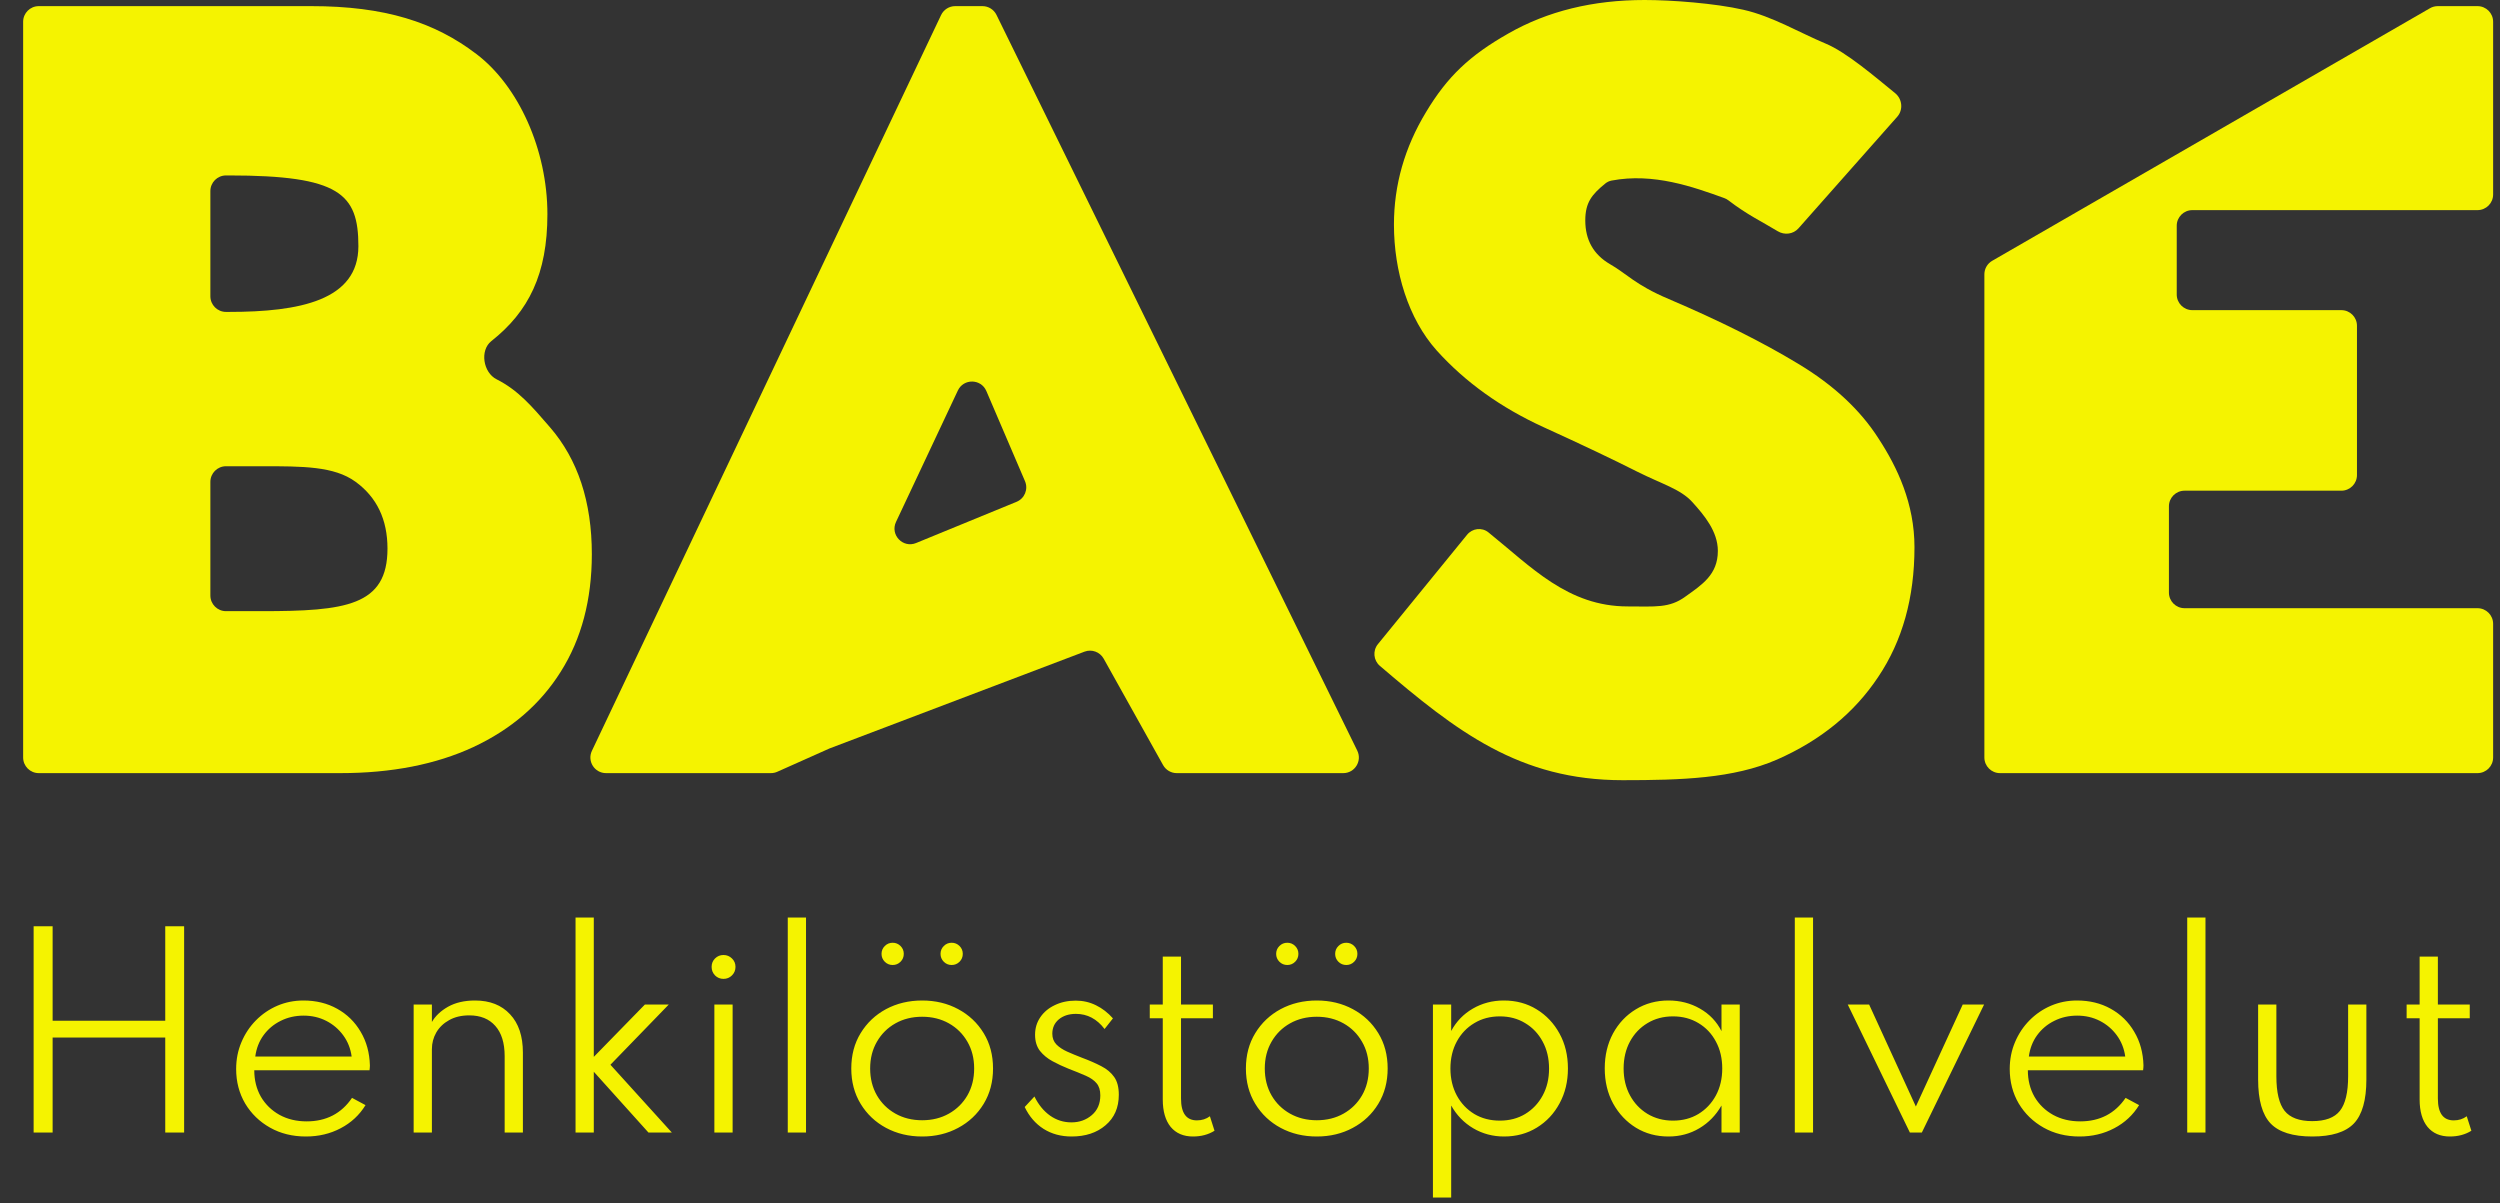 <svg width="320" height="154" viewBox="0 0 320 154" fill="none" xmlns="http://www.w3.org/2000/svg">
<rect x="0" y="0" width="320" height="154" fill="#333333" stroke="none"/>
<path d="M4.304 144.96H6.736V132.8H21.152V144.96H23.568V118.56H21.152V130.656H6.736V118.56H4.304V144.96ZM39.155 145.472C40.787 145.472 42.27 145.12 43.603 144.416C44.947 143.712 46.008 142.725 46.787 141.456L45.059 140.528C43.694 142.533 41.758 143.536 39.251 143.536C37.95 143.536 36.792 143.259 35.779 142.704C34.766 142.139 33.971 141.365 33.395 140.384C32.83 139.392 32.547 138.261 32.547 136.992H47.299C47.32 136.875 47.331 136.773 47.331 136.688C47.342 136.603 47.347 136.501 47.347 136.384C47.304 134.752 46.91 133.312 46.163 132.064C45.427 130.805 44.424 129.824 43.155 129.12C41.896 128.416 40.456 128.064 38.835 128.064C37.651 128.064 36.536 128.288 35.491 128.736C34.456 129.184 33.544 129.808 32.755 130.608C31.966 131.408 31.347 132.341 30.899 133.408C30.451 134.464 30.227 135.605 30.227 136.832C30.227 138.464 30.611 139.936 31.379 141.248C32.158 142.549 33.219 143.579 34.563 144.336C35.907 145.093 37.438 145.472 39.155 145.472ZM32.675 135.232C32.814 134.197 33.166 133.291 33.731 132.512C34.307 131.723 35.038 131.109 35.923 130.672C36.808 130.224 37.79 130 38.867 130C39.923 130 40.888 130.224 41.763 130.672C42.638 131.12 43.363 131.739 43.939 132.528C44.515 133.317 44.872 134.219 45.011 135.232H32.675ZM52.947 144.96H55.283V134.288C55.283 133.52 55.47 132.811 55.843 132.16C56.227 131.499 56.777 130.971 57.492 130.576C58.206 130.171 59.065 129.968 60.068 129.968C61.497 129.968 62.606 130.416 63.395 131.312C64.195 132.208 64.596 133.499 64.596 135.184V144.96H66.931V134.736C66.931 132.624 66.382 130.987 65.284 129.824C64.195 128.651 62.702 128.064 60.803 128.064C59.449 128.064 58.297 128.331 57.347 128.864C56.409 129.397 55.721 130.048 55.283 130.816V128.576H52.947V144.96ZM73.67 144.96H76.006V137.184L82.998 144.96H85.99L78.134 136.288L85.606 128.576H82.55L76.006 135.28V117.44H73.67V144.96ZM92.607 125.296C93.034 125.296 93.396 125.147 93.695 124.848C93.994 124.549 94.143 124.187 94.143 123.76C94.143 123.333 93.994 122.976 93.695 122.688C93.396 122.389 93.034 122.24 92.607 122.24C92.18 122.24 91.818 122.389 91.519 122.688C91.231 122.976 91.087 123.333 91.087 123.76C91.087 124.187 91.231 124.549 91.519 124.848C91.818 125.147 92.18 125.296 92.607 125.296ZM91.439 144.96H93.775V128.576H91.439V144.96ZM100.834 144.96H103.17V117.44H100.834V144.96ZM118.036 145.472C119.743 145.472 121.279 145.104 122.644 144.368C124.02 143.632 125.109 142.608 125.909 141.296C126.708 139.984 127.108 138.475 127.108 136.768C127.108 135.051 126.708 133.541 125.909 132.24C125.109 130.928 124.02 129.904 122.644 129.168C121.279 128.432 119.743 128.064 118.036 128.064C116.33 128.064 114.788 128.432 113.412 129.168C112.047 129.904 110.964 130.928 110.164 132.24C109.364 133.541 108.964 135.051 108.964 136.768C108.964 138.475 109.364 139.984 110.164 141.296C110.964 142.608 112.047 143.632 113.412 144.368C114.788 145.104 116.33 145.472 118.036 145.472ZM118.036 143.392C116.756 143.392 115.615 143.109 114.612 142.544C113.61 141.979 112.82 141.2 112.244 140.208C111.668 139.205 111.38 138.059 111.38 136.768C111.38 135.477 111.668 134.336 112.244 133.344C112.82 132.341 113.61 131.557 114.612 130.992C115.615 130.427 116.756 130.144 118.036 130.144C119.317 130.144 120.458 130.427 121.46 130.992C122.463 131.557 123.253 132.341 123.829 133.344C124.404 134.336 124.692 135.477 124.692 136.768C124.692 138.059 124.404 139.205 123.829 140.208C123.253 141.2 122.463 141.979 121.46 142.544C120.458 143.109 119.317 143.392 118.036 143.392ZM121.812 123.52C122.207 123.52 122.543 123.381 122.82 123.104C123.098 122.827 123.236 122.491 123.236 122.096C123.236 121.701 123.098 121.365 122.82 121.088C122.543 120.811 122.207 120.672 121.812 120.672C121.418 120.672 121.082 120.811 120.804 121.088C120.527 121.365 120.388 121.701 120.388 122.096C120.388 122.491 120.527 122.827 120.804 123.104C121.082 123.381 121.418 123.52 121.812 123.52ZM114.26 123.52C114.655 123.52 114.991 123.381 115.268 123.104C115.546 122.827 115.684 122.491 115.684 122.096C115.684 121.701 115.546 121.365 115.268 121.088C114.991 120.811 114.655 120.672 114.26 120.672C113.866 120.672 113.53 120.811 113.252 121.088C112.975 121.365 112.836 121.701 112.836 122.096C112.836 122.491 112.975 122.827 113.252 123.104C113.53 123.381 113.866 123.52 114.26 123.52ZM137.16 145.472C138.941 145.472 140.392 144.992 141.512 144.032C142.642 143.072 143.208 141.771 143.208 140.128C143.208 139.168 143.01 138.411 142.616 137.856C142.221 137.291 141.666 136.827 140.952 136.464C140.237 136.091 139.405 135.728 138.456 135.376C137.794 135.12 137.176 134.864 136.6 134.608C136.034 134.352 135.576 134.048 135.224 133.696C134.872 133.333 134.696 132.875 134.696 132.32C134.696 131.563 134.973 130.949 135.528 130.48C136.093 130.011 136.824 129.776 137.72 129.776C139.181 129.776 140.402 130.421 141.384 131.712L142.456 130.352C141.816 129.627 141.09 129.067 140.28 128.672C139.48 128.277 138.621 128.08 137.704 128.08C136.701 128.08 135.805 128.272 135.016 128.656C134.226 129.029 133.608 129.547 133.16 130.208C132.712 130.859 132.488 131.605 132.488 132.448C132.488 133.28 132.696 133.968 133.112 134.512C133.538 135.045 134.077 135.488 134.728 135.84C135.378 136.192 136.05 136.507 136.744 136.784C137.629 137.125 138.376 137.429 138.984 137.696C139.592 137.963 140.05 138.283 140.36 138.656C140.68 139.029 140.84 139.547 140.84 140.208C140.84 141.275 140.477 142.117 139.752 142.736C139.026 143.355 138.157 143.664 137.144 143.664C136.141 143.664 135.229 143.376 134.408 142.8C133.586 142.213 132.92 141.397 132.408 140.352L131.16 141.696C131.736 142.901 132.541 143.835 133.576 144.496C134.61 145.147 135.805 145.472 137.16 145.472ZM152.706 145.472C153.752 145.472 154.669 145.227 155.458 144.736L154.866 142.88C154.397 143.232 153.842 143.408 153.202 143.408C151.848 143.408 151.17 142.475 151.17 140.608V130.336H155.25V128.576H151.17V122.448H148.834V128.576H147.17V130.336H148.834V140.736C148.834 142.24 149.17 143.408 149.842 144.24C150.525 145.061 151.48 145.472 152.706 145.472ZM168.548 145.472C170.254 145.472 171.79 145.104 173.156 144.368C174.532 143.632 175.62 142.608 176.42 141.296C177.22 139.984 177.62 138.475 177.62 136.768C177.62 135.051 177.22 133.541 176.42 132.24C175.62 130.928 174.532 129.904 173.156 129.168C171.79 128.432 170.254 128.064 168.548 128.064C166.841 128.064 165.3 128.432 163.924 129.168C162.558 129.904 161.476 130.928 160.676 132.24C159.876 133.541 159.476 135.051 159.476 136.768C159.476 138.475 159.876 139.984 160.676 141.296C161.476 142.608 162.558 143.632 163.924 144.368C165.3 145.104 166.841 145.472 168.548 145.472ZM168.548 143.392C167.268 143.392 166.126 143.109 165.124 142.544C164.121 141.979 163.332 141.2 162.756 140.208C162.18 139.205 161.892 138.059 161.892 136.768C161.892 135.477 162.18 134.336 162.756 133.344C163.332 132.341 164.121 131.557 165.124 130.992C166.126 130.427 167.268 130.144 168.548 130.144C169.828 130.144 170.969 130.427 171.972 130.992C172.974 131.557 173.764 132.341 174.34 133.344C174.916 134.336 175.204 135.477 175.204 136.768C175.204 138.059 174.916 139.205 174.34 140.208C173.764 141.2 172.974 141.979 171.972 142.544C170.969 143.109 169.828 143.392 168.548 143.392ZM172.324 123.52C172.718 123.52 173.054 123.381 173.332 123.104C173.609 122.827 173.748 122.491 173.748 122.096C173.748 121.701 173.609 121.365 173.332 121.088C173.054 120.811 172.718 120.672 172.324 120.672C171.929 120.672 171.593 120.811 171.316 121.088C171.038 121.365 170.9 121.701 170.9 122.096C170.9 122.491 171.038 122.827 171.316 123.104C171.593 123.381 171.929 123.52 172.324 123.52ZM164.772 123.52C165.166 123.52 165.502 123.381 165.78 123.104C166.057 122.827 166.196 122.491 166.196 122.096C166.196 121.701 166.057 121.365 165.78 121.088C165.502 120.811 165.166 120.672 164.772 120.672C164.377 120.672 164.041 120.811 163.764 121.088C163.486 121.365 163.348 121.701 163.348 122.096C163.348 122.491 163.486 122.827 163.764 123.104C164.041 123.381 164.377 123.52 164.772 123.52ZM183.415 153.28H185.751V141.504C186.444 142.741 187.383 143.712 188.567 144.416C189.762 145.12 191.079 145.472 192.519 145.472C194.087 145.472 195.484 145.093 196.711 144.336C197.948 143.579 198.919 142.544 199.623 141.232C200.338 139.92 200.695 138.432 200.695 136.768C200.695 135.093 200.338 133.605 199.623 132.304C198.908 130.992 197.932 129.957 196.695 129.2C195.468 128.443 194.066 128.064 192.487 128.064C191.036 128.064 189.714 128.411 188.519 129.104C187.335 129.787 186.412 130.741 185.751 131.968V128.576H183.415V153.28ZM191.975 143.44C190.748 143.44 189.66 143.157 188.711 142.592C187.762 142.016 187.015 141.227 186.471 140.224C185.927 139.211 185.655 138.059 185.655 136.768C185.655 135.467 185.927 134.315 186.471 133.312C187.015 132.309 187.762 131.525 188.711 130.96C189.66 130.384 190.748 130.096 191.975 130.096C193.202 130.096 194.284 130.384 195.223 130.96C196.172 131.525 196.919 132.315 197.463 133.328C198.007 134.331 198.279 135.483 198.279 136.784C198.279 138.075 198.007 139.221 197.463 140.224C196.919 141.227 196.172 142.016 195.223 142.592C194.284 143.157 193.202 143.44 191.975 143.44ZM213.567 145.472C215.018 145.472 216.335 145.12 217.519 144.416C218.703 143.712 219.647 142.741 220.351 141.504V144.96H222.687V128.576H220.351V131.984C219.732 130.757 218.815 129.797 217.599 129.104C216.394 128.411 215.05 128.064 213.567 128.064C212.01 128.064 210.612 128.443 209.375 129.2C208.148 129.947 207.178 130.976 206.463 132.288C205.759 133.6 205.407 135.088 205.407 136.752C205.407 138.437 205.764 139.936 206.479 141.248C207.204 142.56 208.18 143.595 209.407 144.352C210.634 145.099 212.02 145.472 213.567 145.472ZM214.143 143.44C212.927 143.44 211.839 143.152 210.879 142.576C209.93 142 209.183 141.211 208.639 140.208C208.095 139.205 207.823 138.059 207.823 136.768C207.823 135.467 208.095 134.315 208.639 133.312C209.183 132.309 209.93 131.525 210.879 130.96C211.828 130.384 212.916 130.096 214.143 130.096C215.37 130.096 216.458 130.384 217.407 130.96C218.356 131.525 219.098 132.309 219.631 133.312C220.175 134.315 220.447 135.467 220.447 136.768C220.447 138.059 220.175 139.211 219.631 140.224C219.087 141.227 218.34 142.016 217.391 142.592C216.452 143.157 215.37 143.44 214.143 143.44ZM229.735 144.96H232.071V117.44H229.735V144.96ZM244.462 144.96H245.998L253.966 128.576H251.23L245.23 141.632L239.246 128.576H236.51L244.462 144.96ZM266.173 145.472C267.805 145.472 269.287 145.12 270.621 144.416C271.965 143.712 273.026 142.725 273.805 141.456L272.077 140.528C270.711 142.533 268.775 143.536 266.269 143.536C264.967 143.536 263.81 143.259 262.797 142.704C261.783 142.139 260.989 141.365 260.413 140.384C259.847 139.392 259.565 138.261 259.565 136.992H274.317C274.338 136.875 274.349 136.773 274.349 136.688C274.359 136.603 274.365 136.501 274.365 136.384C274.322 134.752 273.927 133.312 273.181 132.064C272.445 130.805 271.442 129.824 270.173 129.12C268.914 128.416 267.474 128.064 265.853 128.064C264.669 128.064 263.554 128.288 262.509 128.736C261.474 129.184 260.562 129.808 259.773 130.608C258.983 131.408 258.365 132.341 257.917 133.408C257.469 134.464 257.245 135.605 257.245 136.832C257.245 138.464 257.629 139.936 258.397 141.248C259.175 142.549 260.237 143.579 261.581 144.336C262.925 145.093 264.455 145.472 266.173 145.472ZM259.693 135.232C259.831 134.197 260.183 133.291 260.749 132.512C261.325 131.723 262.055 131.109 262.941 130.672C263.826 130.224 264.807 130 265.885 130C266.941 130 267.906 130.224 268.781 130.672C269.655 131.12 270.381 131.739 270.957 132.528C271.533 133.317 271.89 134.219 272.029 135.232H259.693ZM279.965 144.96H282.301V117.44H279.965V144.96ZM295.968 145.472C298.453 145.472 300.229 144.917 301.296 143.808C302.362 142.688 302.896 140.811 302.896 138.176V128.576H300.56V137.76C300.56 139.829 300.208 141.307 299.504 142.192C298.81 143.067 297.632 143.504 295.968 143.504C294.314 143.504 293.136 143.067 292.432 142.192C291.728 141.307 291.376 139.829 291.376 137.76V128.576H289.04V138.176C289.04 140.811 289.573 142.688 290.64 143.808C291.706 144.917 293.482 145.472 295.968 145.472ZM313.584 145.472C314.629 145.472 315.546 145.227 316.336 144.736L315.744 142.88C315.274 143.232 314.72 143.408 314.08 143.408C312.725 143.408 312.048 142.475 312.048 140.608V130.336H316.128V128.576H312.048V122.448H309.712V128.576H308.048V130.336H309.712V140.736C309.712 142.24 310.048 143.408 310.72 144.24C311.402 145.061 312.357 145.472 313.584 145.472Z" fill="#f5f300"/>
<path d="M2.962 96.96C2.962 98.065 3.857 98.96 4.962 98.96H43.566C50.111 98.96 55.783 97.849 60.583 95.628C65.422 93.367 69.15 90.154 71.769 85.989C74.426 81.784 75.755 76.766 75.755 70.936C75.755 64.232 73.97 58.817 70.4 54.692C68.071 52.001 66.344 49.951 63.552 48.543C61.845 47.682 61.391 44.846 62.891 43.661C67.676 39.882 70.068 35.074 70.068 27.418C70.068 19.167 66.371 10.999 60.976 6.913C55.621 2.828 49.243 0.785 39.842 0.785H4.962C3.857 0.785 2.962 1.68 2.962 2.785V96.96ZM28.928 39.925C27.824 39.925 26.928 39.029 26.928 37.925V24.456C26.928 23.352 27.824 22.456 28.928 22.456H29.308C43.5 22.456 45.874 24.808 45.874 31.512C45.874 38.454 38.352 39.925 29.308 39.925H28.928ZM28.928 78.229C27.824 78.229 26.928 77.334 26.928 76.229V61.678C26.928 60.574 27.824 59.678 28.928 59.678H33.474C38.749 59.678 42.755 59.67 45.492 61.654C48.23 63.637 49.598 66.493 49.598 70.222C49.598 77.56 44.223 78.229 33.474 78.229H28.928Z" fill="#f5f300"/>
<path d="M75.765 96.103C75.135 97.43 76.103 98.96 77.572 98.96H98.675C98.956 98.96 99.234 98.901 99.49 98.787L106.182 95.801L138.814 83.414C139.742 83.062 140.787 83.443 141.27 84.309L148.877 97.935C149.231 98.568 149.899 98.96 150.624 98.96H171.934C173.414 98.96 174.381 97.408 173.73 96.079L127.549 1.904C127.213 1.219 126.516 0.785 125.753 0.785H122.265C121.492 0.785 120.789 1.23 120.458 1.928L75.765 96.103ZM117.259 69.508C115.571 70.2 113.913 68.456 114.69 66.806L122.605 49.987C123.34 48.426 125.573 48.465 126.253 50.05L131.2 61.593C131.64 62.619 131.154 63.807 130.121 64.231L117.259 69.508Z" fill="#f5f300"/>
<path d="M207.688 99.864C215.264 99.864 221.848 99.654 227.441 97.234C233.034 94.775 237.358 91.245 240.413 86.644C243.507 82.042 245.053 76.509 245.053 70.043C245.053 64.45 242.864 59.829 240.484 56.179C238.143 52.49 234.692 49.278 230.131 46.541C225.609 43.803 220.095 41.047 213.59 38.27C209.345 36.485 208.172 34.998 206.07 33.807C203.967 32.578 202.916 30.713 202.916 28.215C202.916 25.913 203.767 24.887 205.47 23.496C205.706 23.303 205.987 23.169 206.287 23.112C211.651 22.094 216.736 23.925 220.699 25.352C220.899 25.424 221.085 25.527 221.254 25.657C223.668 27.505 225.468 28.333 227.552 29.598C228.413 30.12 229.534 29.984 230.202 29.23L242.852 14.937C243.636 14.051 243.494 12.67 242.576 11.923C239.984 9.816 236.346 6.688 233.689 5.582C230.357 4.193 226.847 2.083 223.158 1.25C219.508 0.417 213.958 0 210.507 0C203.883 0 198.072 1.428 193.074 4.284C188.115 7.1 185.268 9.789 182.531 14.351C179.794 18.873 178.425 23.673 178.425 28.75C178.425 34.74 180.25 40.777 183.899 44.863C187.548 48.909 192.11 52.181 197.584 54.681C202.463 56.902 206.469 58.806 209.603 60.392C212.776 61.979 215.117 62.605 216.624 64.272C218.131 65.938 219.885 68.02 219.885 70.519C219.885 73.573 217.834 74.854 215.732 76.362C213.669 77.869 211.872 77.623 208.342 77.623C200.664 77.623 195.997 72.553 190.515 68.141C189.679 67.468 188.464 67.617 187.786 68.449L176.373 82.45C175.688 83.29 175.798 84.525 176.622 85.23C186.454 93.645 194.502 99.864 207.688 99.864Z" fill="#f5f300"/>
<path d="M254 96.96C254 98.065 254.895 98.96 256 98.96H317.12C318.225 98.96 319.12 98.065 319.12 96.96V79.849C319.12 78.744 318.225 77.849 317.12 77.849H279.622C278.517 77.849 277.622 76.954 277.622 75.849V64.809C277.622 63.704 278.517 62.809 279.622 62.809H299.692C300.797 62.809 301.692 61.914 301.692 60.809V41.698C301.692 40.593 300.797 39.698 299.692 39.698H280.622C279.517 39.698 278.622 38.803 278.622 37.698V28.896C278.622 27.791 279.517 26.896 280.622 26.896H317.12C318.225 26.896 319.12 26.001 319.12 24.896V2.785C319.12 1.68 318.225 0.785 317.12 0.785C315.113 0.785 312.996 0.785 312.033 0.785C311.682 0.785 311.34 0.877 311.036 1.053L255.001 33.383C254.381 33.74 254 34.4 254 35.115V96.96Z" fill="#f5f300"/>
</svg>
